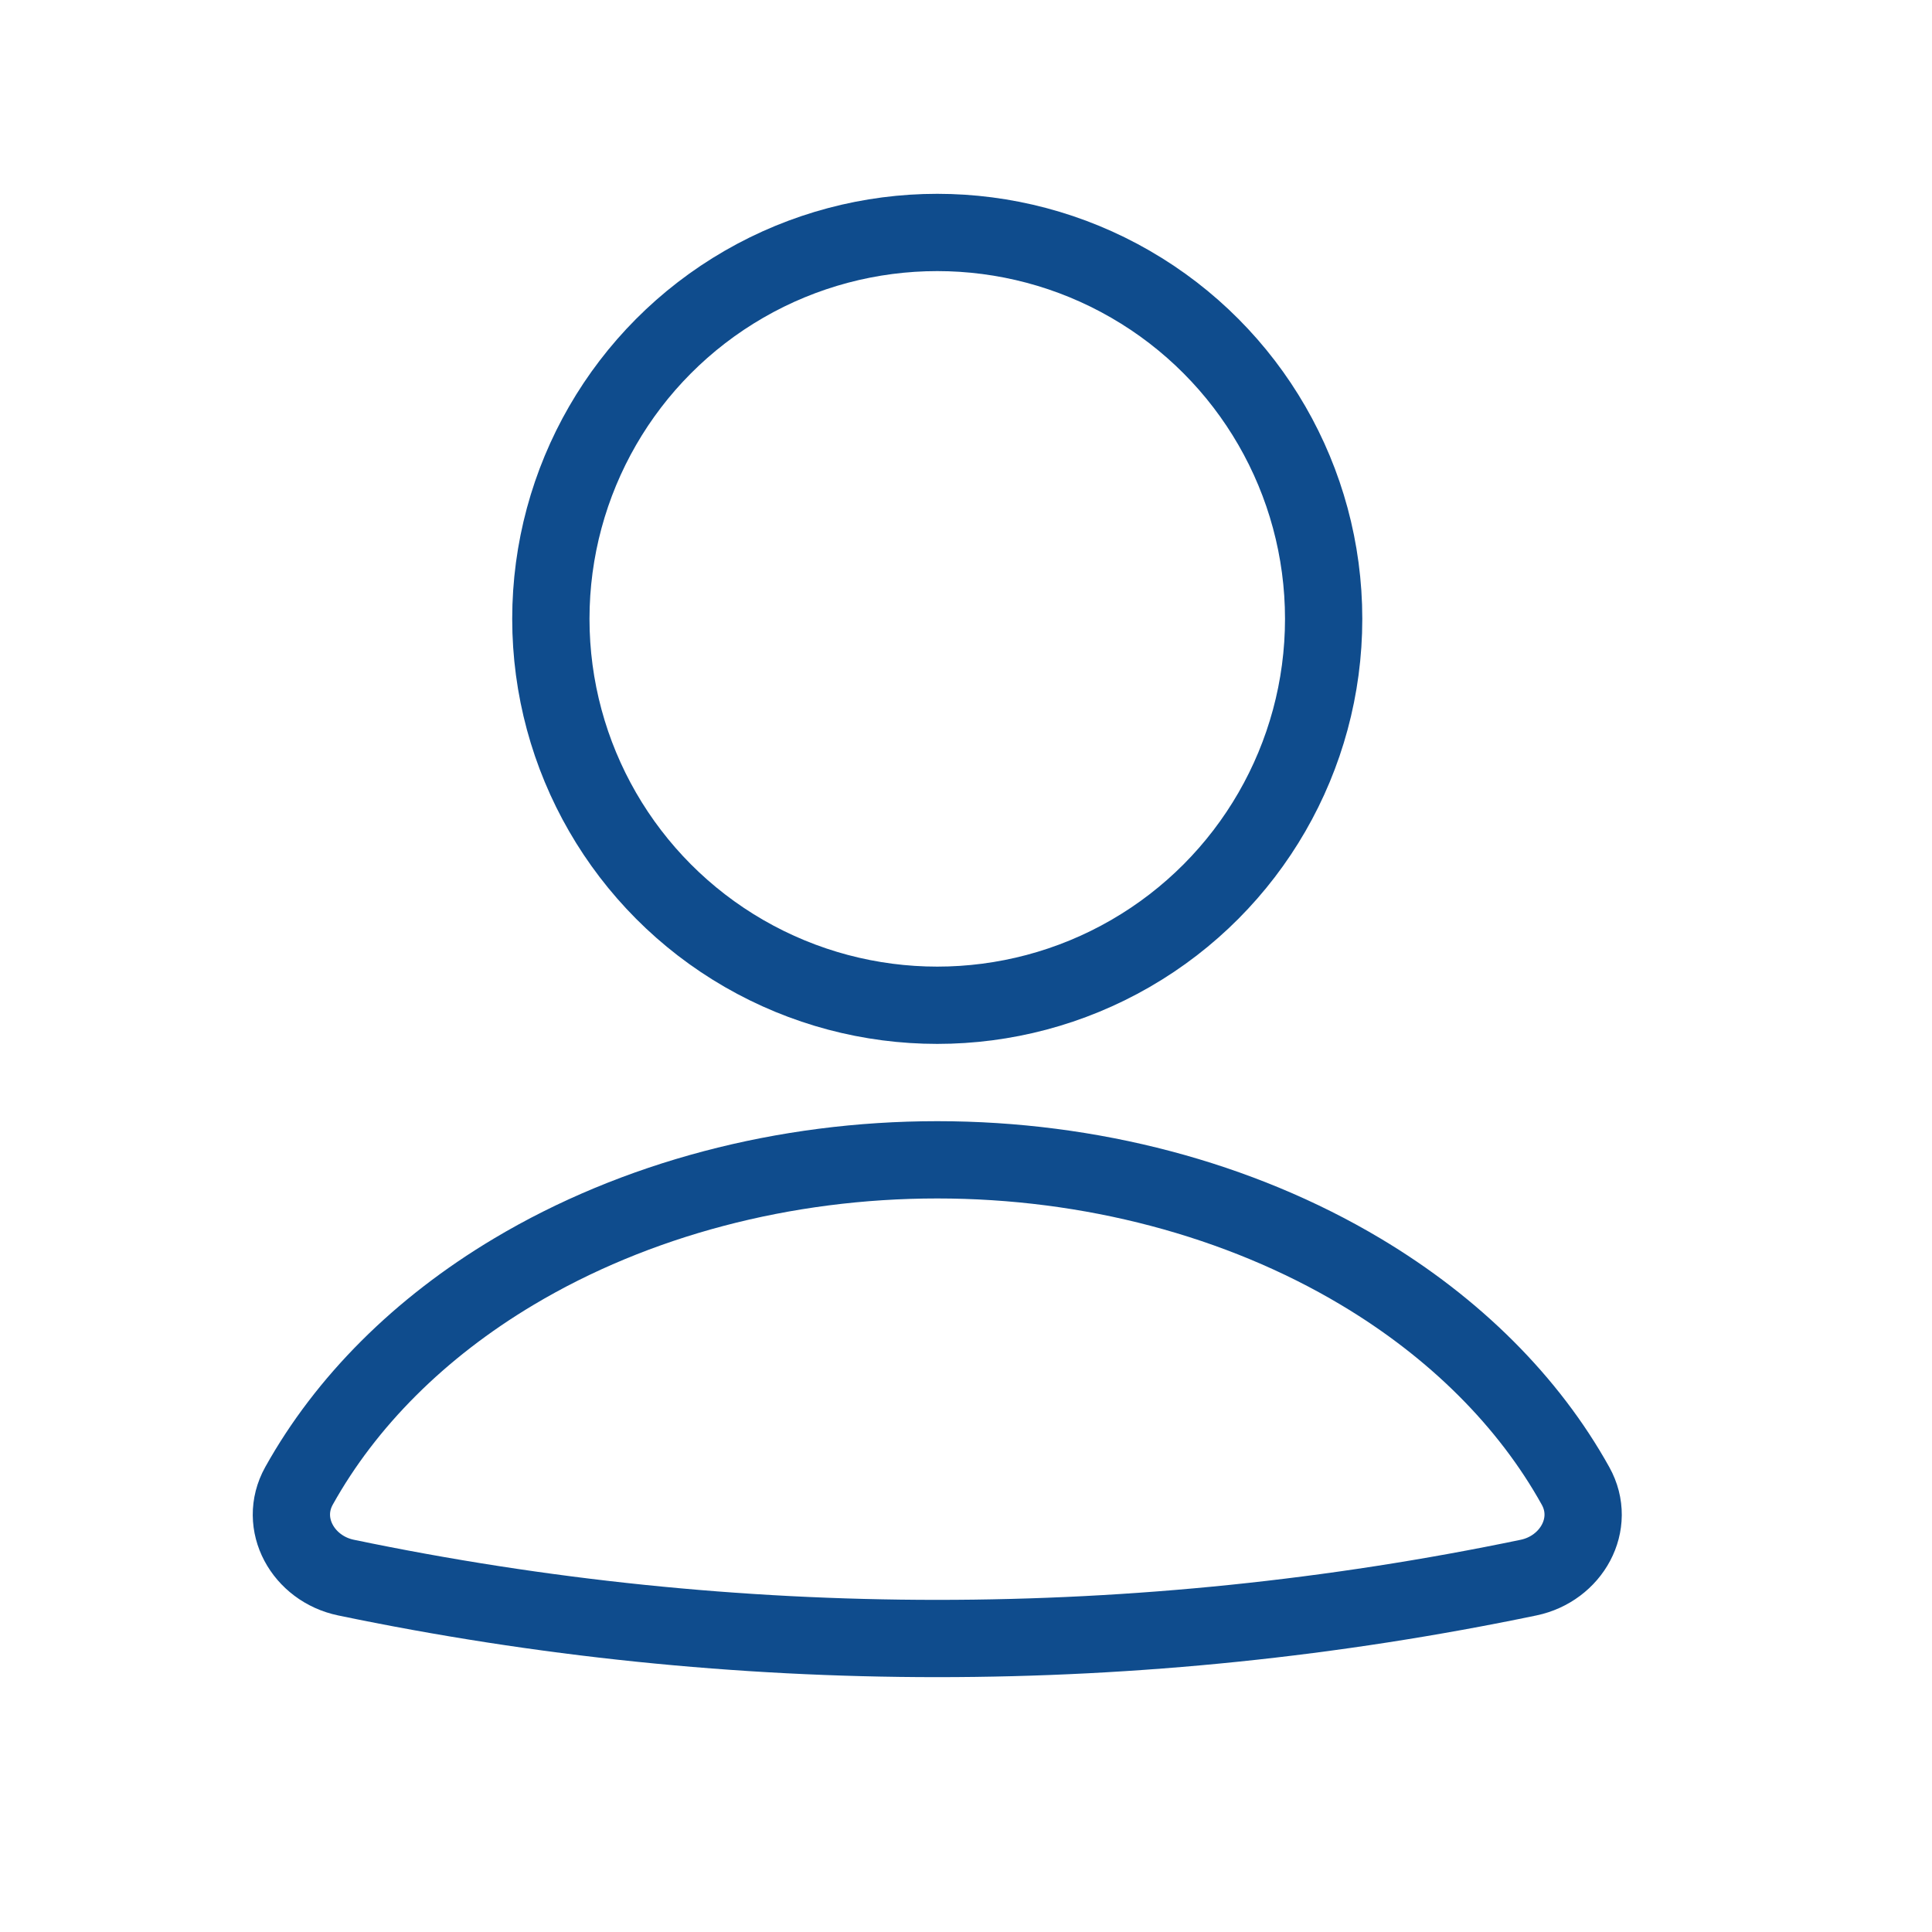 <svg width="25" height="25" viewBox="0 0 25 25" fill="none" xmlns="http://www.w3.org/2000/svg">
<path d="M19.78 20.414C20.332 20.299 20.662 19.72 20.387 19.227C19.782 18.139 18.827 17.183 17.607 16.455C16.035 15.517 14.109 15.008 12.128 15.008C10.147 15.008 8.221 15.517 6.649 16.455C5.429 17.183 4.475 18.139 3.869 19.227C3.595 19.72 3.924 20.299 4.477 20.414V20.414C9.523 21.465 14.733 21.465 19.78 20.414V20.414Z" stroke="#0F4C8D" stroke-linecap="round"/>
<circle cx="12.128" cy="8.008" r="5" stroke="#0F4C8D" stroke-linecap="round"/>
</svg>
